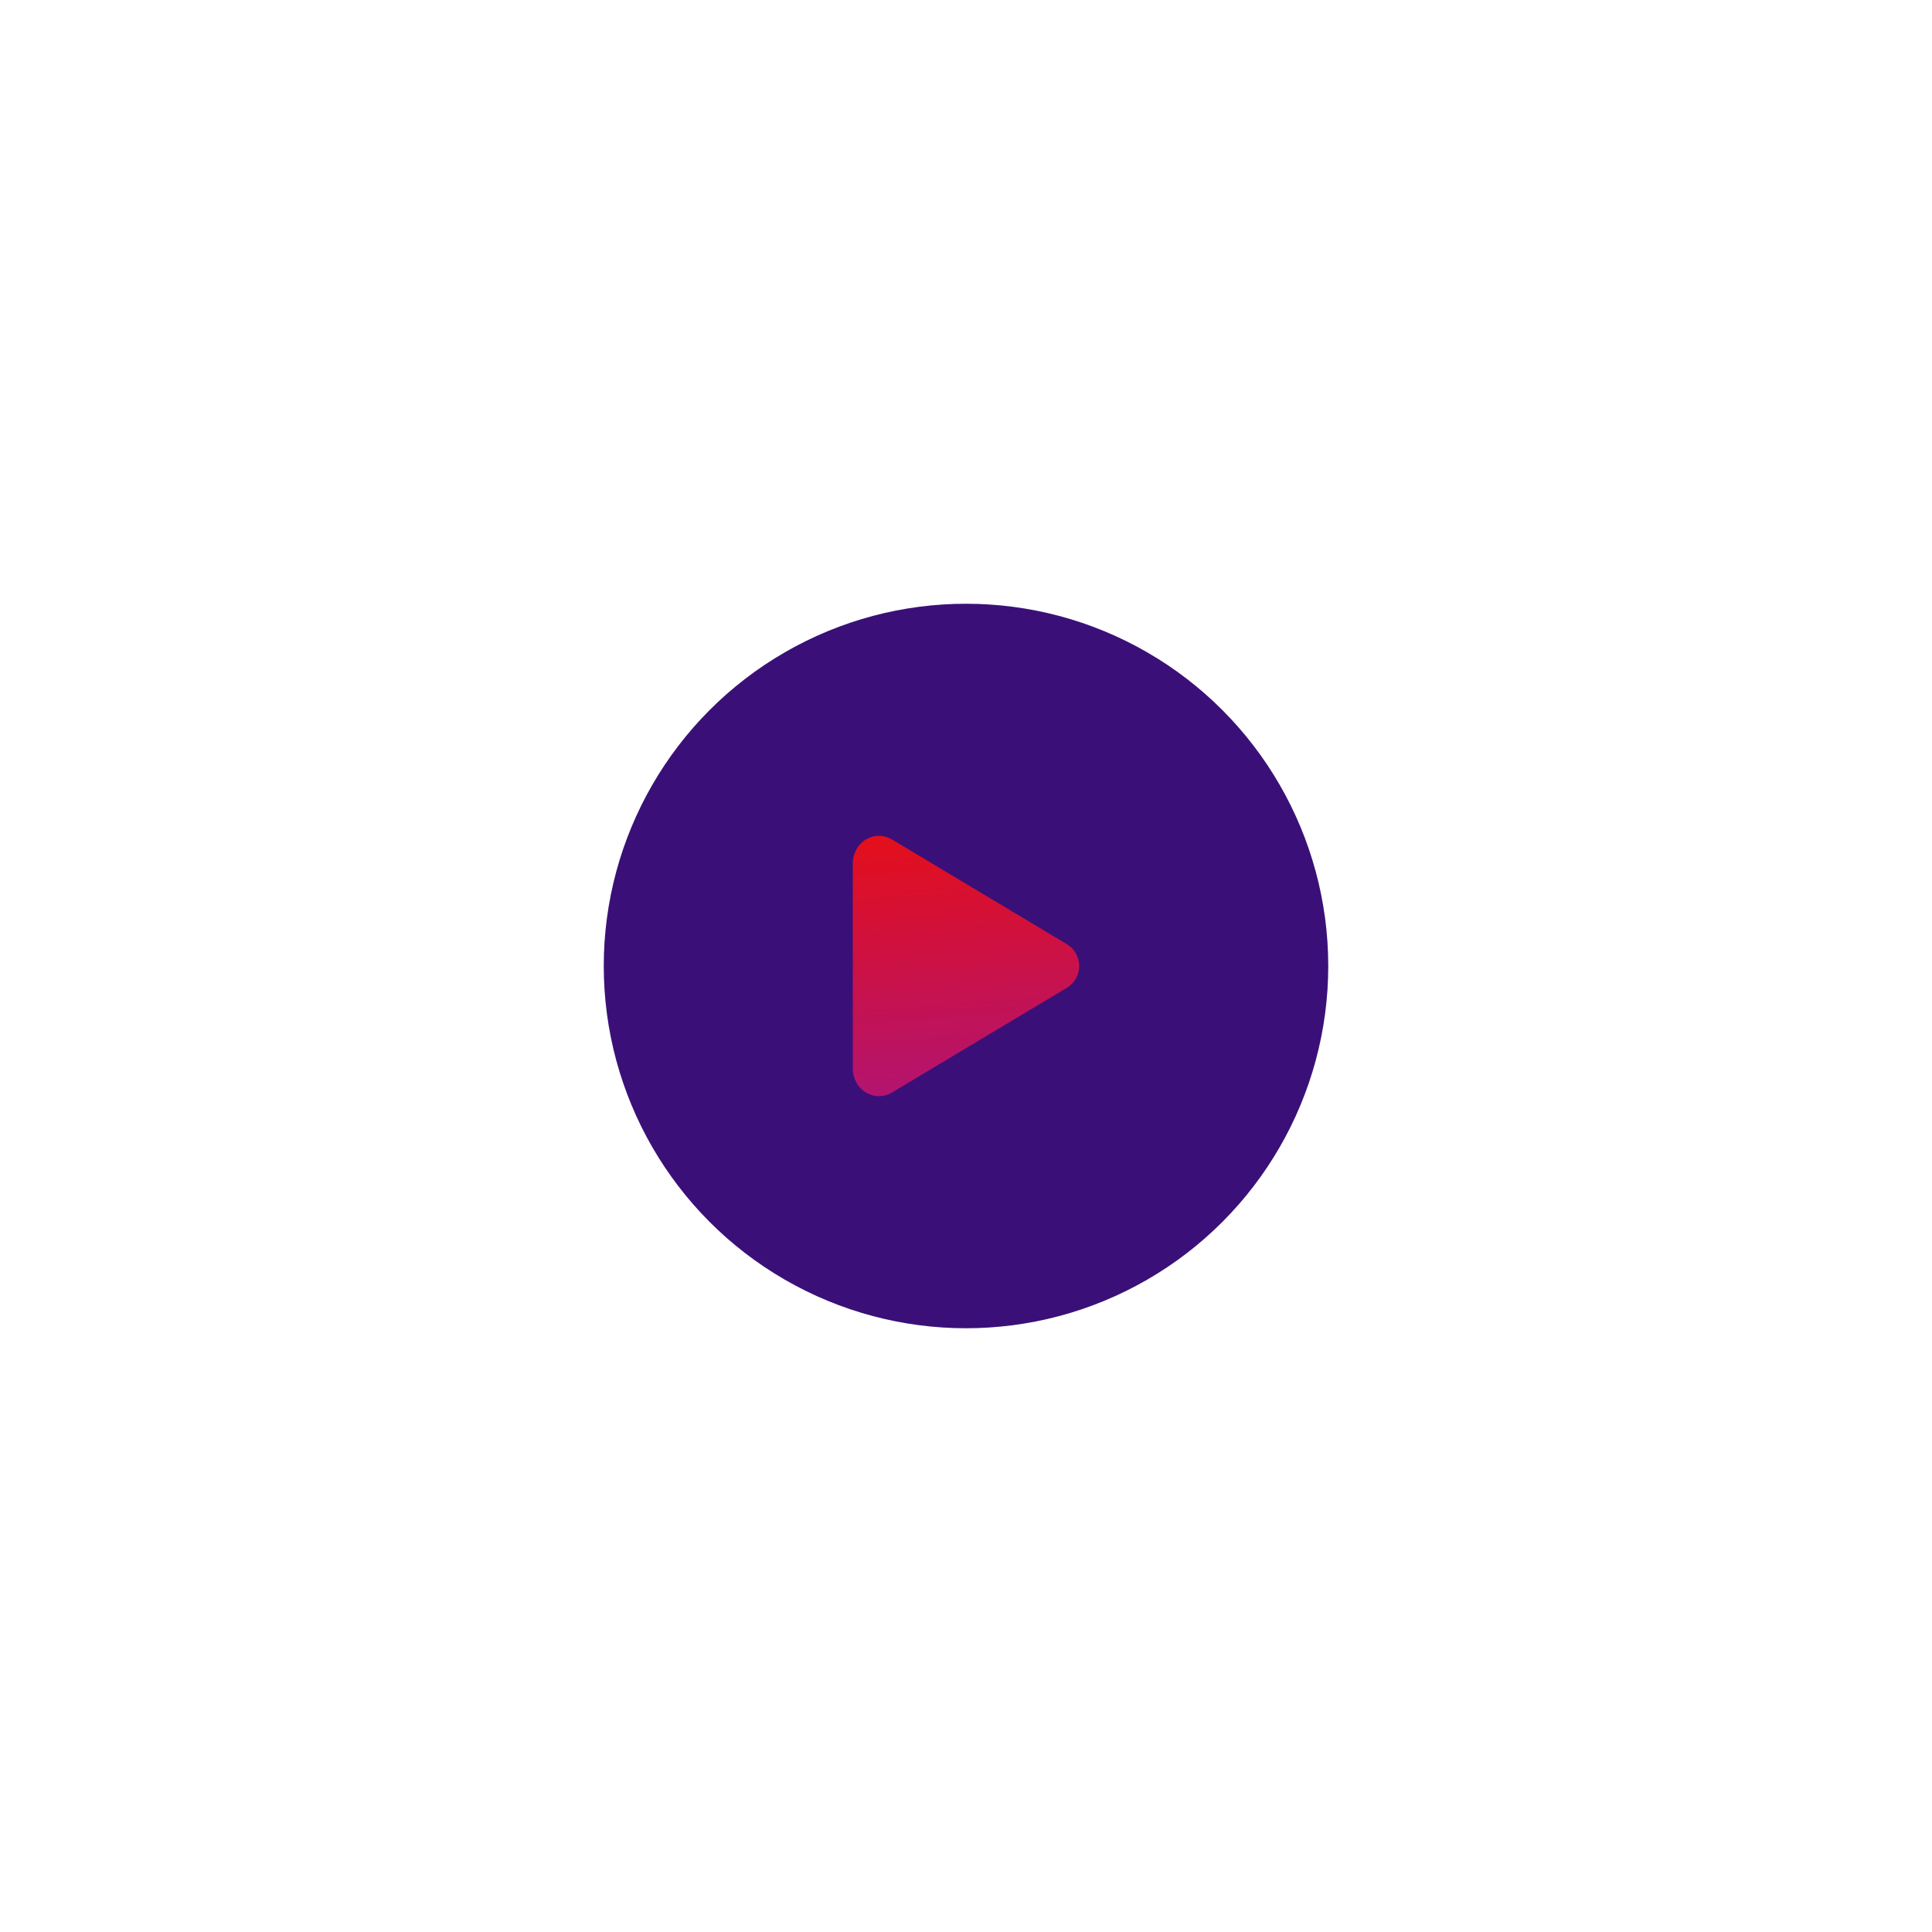 <svg width="224" height="224" viewBox="0 0 224 224" fill="none" xmlns="http://www.w3.org/2000/svg">
<g filter="url(#filter0_f_114_5916)">
<circle cx="112" cy="112" r="42" fill="#3A1078"/>
</g>
<path d="M101.91 127.094C101.407 127.093 100.912 126.961 100.475 126.711C99.49 126.153 98.878 125.07 98.878 123.895V100.106C98.878 98.927 99.49 97.847 100.475 97.29C100.922 97.032 101.431 96.9 101.947 96.906C102.463 96.913 102.968 97.058 103.409 97.326L123.74 109.497C124.164 109.762 124.513 110.131 124.756 110.569C124.998 111.006 125.125 111.498 125.125 111.999C125.125 112.499 124.998 112.991 124.756 113.428C124.513 113.866 124.164 114.235 123.74 114.5L103.406 126.674C102.954 126.947 102.438 127.092 101.91 127.094Z" fill="url(#paint0_linear_114_5916)"/>
<defs>
<filter id="filter0_f_114_5916" x="0" y="0" width="224" height="224" filterUnits="userSpaceOnUse" color-interpolation-filters="sRGB">
<feFlood flood-opacity="0" result="BackgroundImageFix"/>
<feBlend mode="normal" in="SourceGraphic" in2="BackgroundImageFix" result="shape"/>
<feGaussianBlur stdDeviation="35" result="effect1_foregroundBlur_114_5916"/>
</filter>
<linearGradient id="paint0_linear_114_5916" x1="112" y1="92" x2="115.396" y2="137.784" gradientUnits="userSpaceOnUse">
<stop stop-color="#EF0917"/>
<stop offset="0" stop-color="#BB2368"/>
<stop offset="0" stop-color="#EB0E0E"/>
<stop offset="1" stop-color="#A01692"/>
</linearGradient>
</defs>
</svg>
